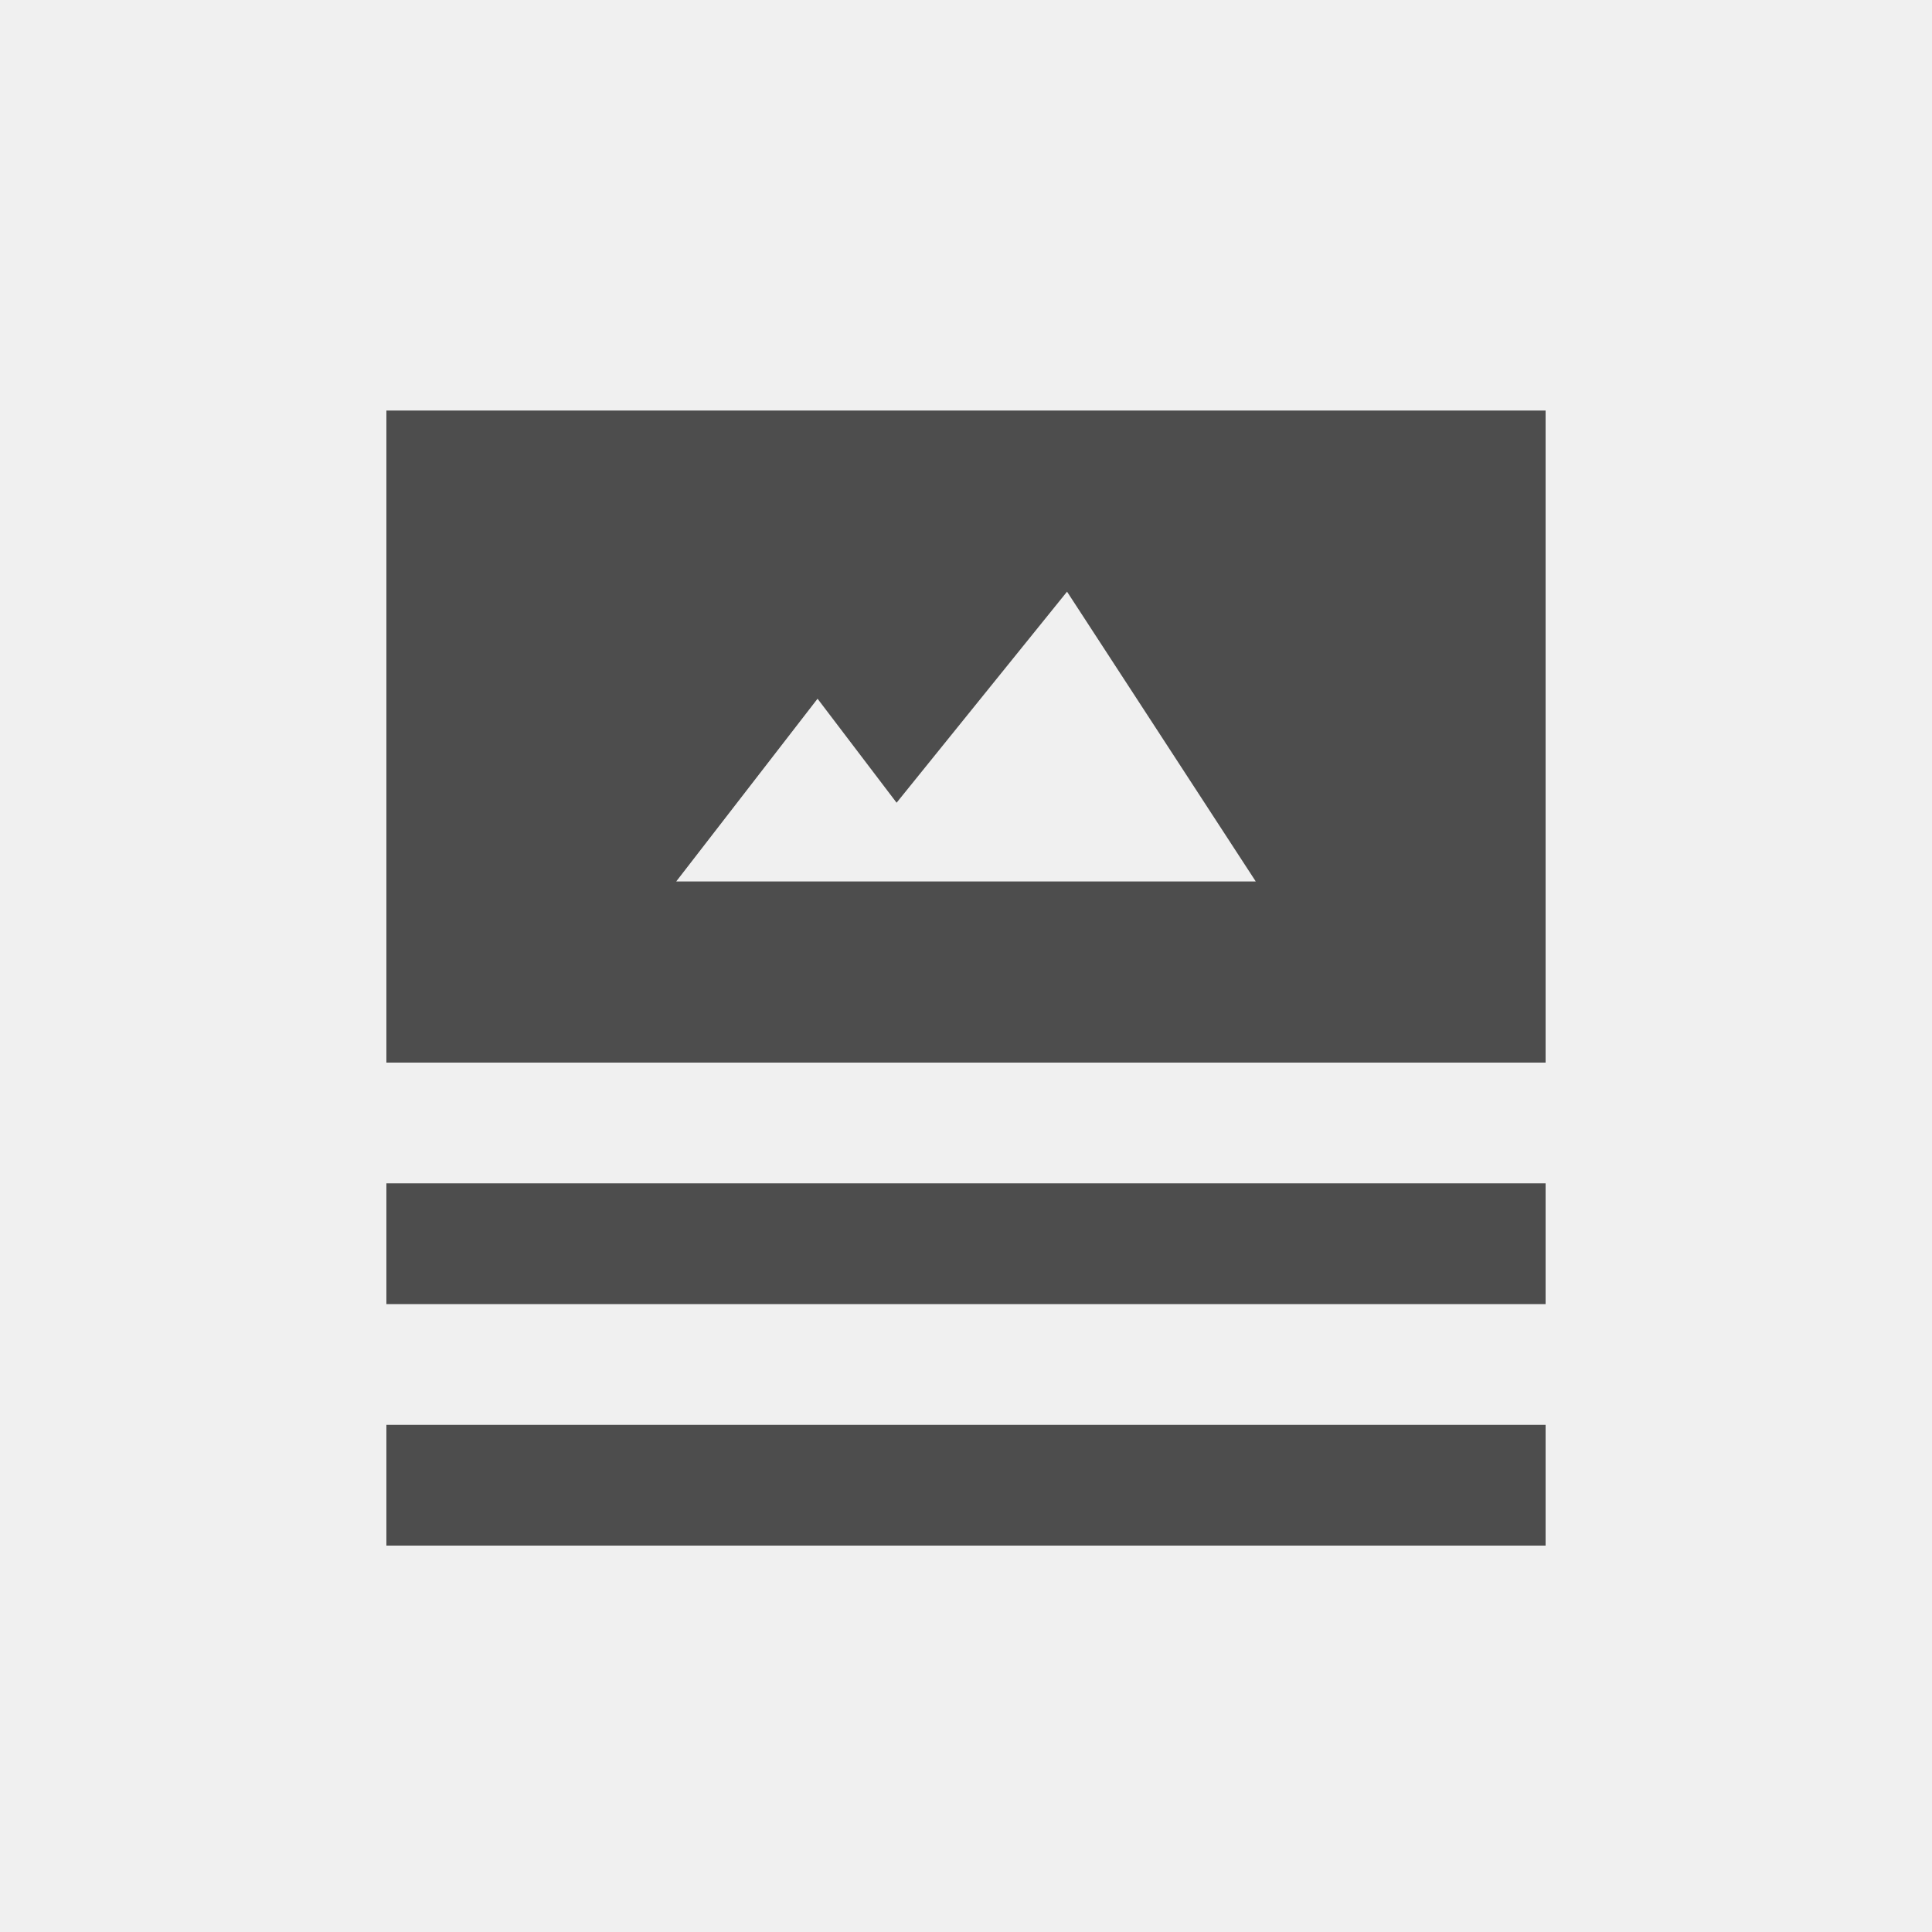 <svg xmlns="http://www.w3.org/2000/svg" width="80" height="80" viewBox="0 0 80 80"><g transform="translate(-1 -1)"><rect width="80" height="80" transform="translate(1 1)" fill="#f0f0f0"/><rect width="48" height="5" transform="translate(17 50)" fill="#4d4d4d"/><rect width="48" height="5" transform="translate(17 60)" fill="#4d4d4d"/><g transform="translate(-1 -2.922)"><path d="M47-1V26H-1V-1Z" transform="translate(19 21.922)" fill="#4d4d4d"/><path d="M1796.956-412.444l5.853-7.567,3.273,4.306,7.058-8.739,7.815,12Z" transform="translate(-1766.956 452.866)" fill="#f0f0f0"/></g></g></svg>